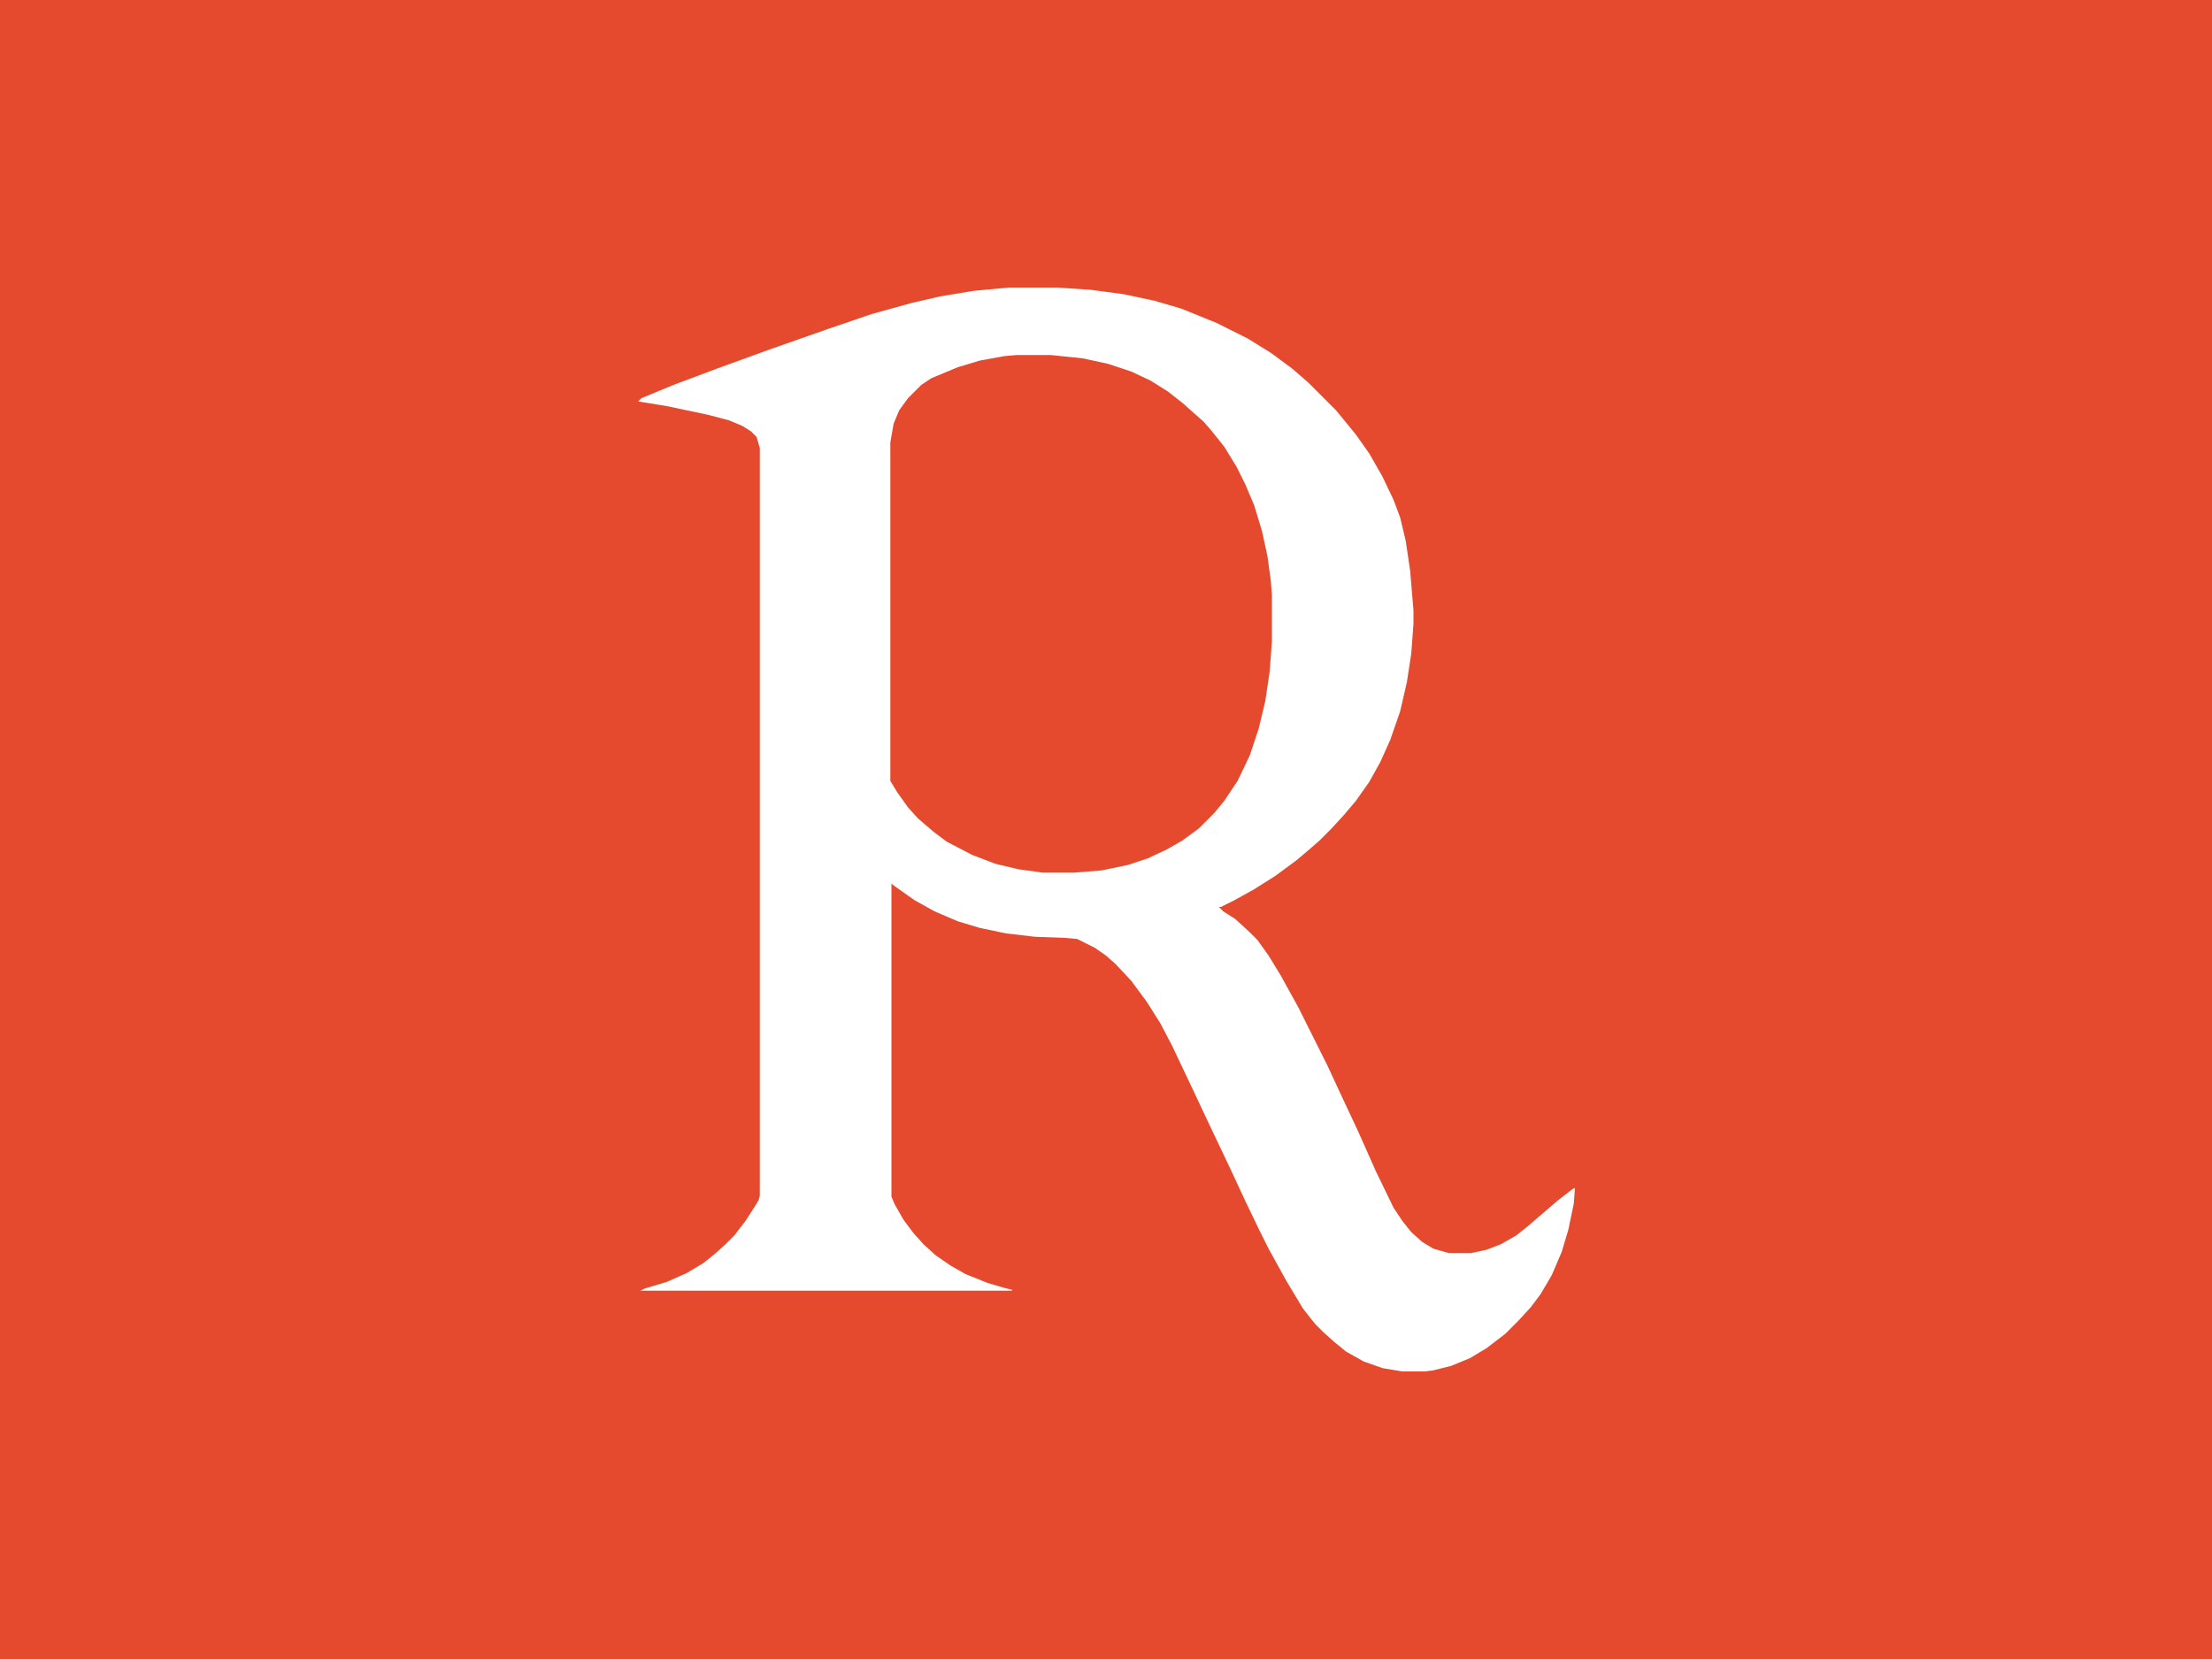 <?xml version="1.0" encoding="UTF-8"?>
<svg version="1.1" viewBox="0 0 2000 1500" width="2000" height="1500" xmlns="http://www.w3.org/2000/svg">
<path transform="translate(0)" d="m0 0h2e3v1500h-2e3z" fill="#E5492E"/>
<path transform="translate(912,260)" d="m0 0h44l30 2 30 4 28 6 24 7 32 13 28 14 21 13 19 14 15 13 25 25 18 22 12 17 12 21 10 21 6 16 5 21 4 27 3 36v12l-2 27-4 26-6 26-9 26-9 20-10 18-12 17-11 13-11 12-11 11-8 7-13 11-19 14-19 12-18 10-12 6h-2l4 4 11 7 13 12 7 7 10 14 11 18 16 29 26 52 13 28 15 32 16 36 16 33 8 12 8 10 10 9 10 6 14 4h20l14-3 13-5 14-8 10-8 28-24 13-10 2-1-1 14-5 24-6 20-9 21-10 17-9 12-11 12-12 12-17 13-15 9-17 7-16 4-8 1h-20l-18-3-17-6-16-9-11-9-10-9-7-7-11-14-15-25-16-29-8-16-13-27-13-28-19-40-16-34-18-38-11-21-12-19-14-19-14-15-9-8-10-7-16-8-11-1-27-1-26-3-24-5-20-6-21-9-18-10-17-12-4-3v283l3 7 8 14 9 12 9 10 11 10 13 9 14 8 20 8 17 5 5 1v1h-336l4-2 20-6 18-8 15-9 10-8 10-9 8-8 10-13 9-14 3-5 1-4v-676l-3-10-5-5-8-5-12-5-19-5-38-8-25-4 3-3 29-12 40-15 44-16 54-19 41-14 36-10 26-6 30-5z" fill="#fff"/>
<path transform="translate(919,321)" d="m0 0h31l29 3 23 5 21 7 17 8 16 10 14 11 10 9 8 7 7 8 12 15 11 18 8 16 8 19 7 23 5 23 3 22 1 13v42l-2 27-4 27-6 25-8 24-11 23-12 18-9 11-14 14-15 11-14 8-17 8-18 6-24 5-25 2h-28l-22-3-21-5-21-8-23-12-12-9-14-12-9-10-10-14-6-10v-306l3-17 5-12 8-11 12-12 9-6 24-10 20-6 22-4z" fill="#E5492E"/>
</svg>
